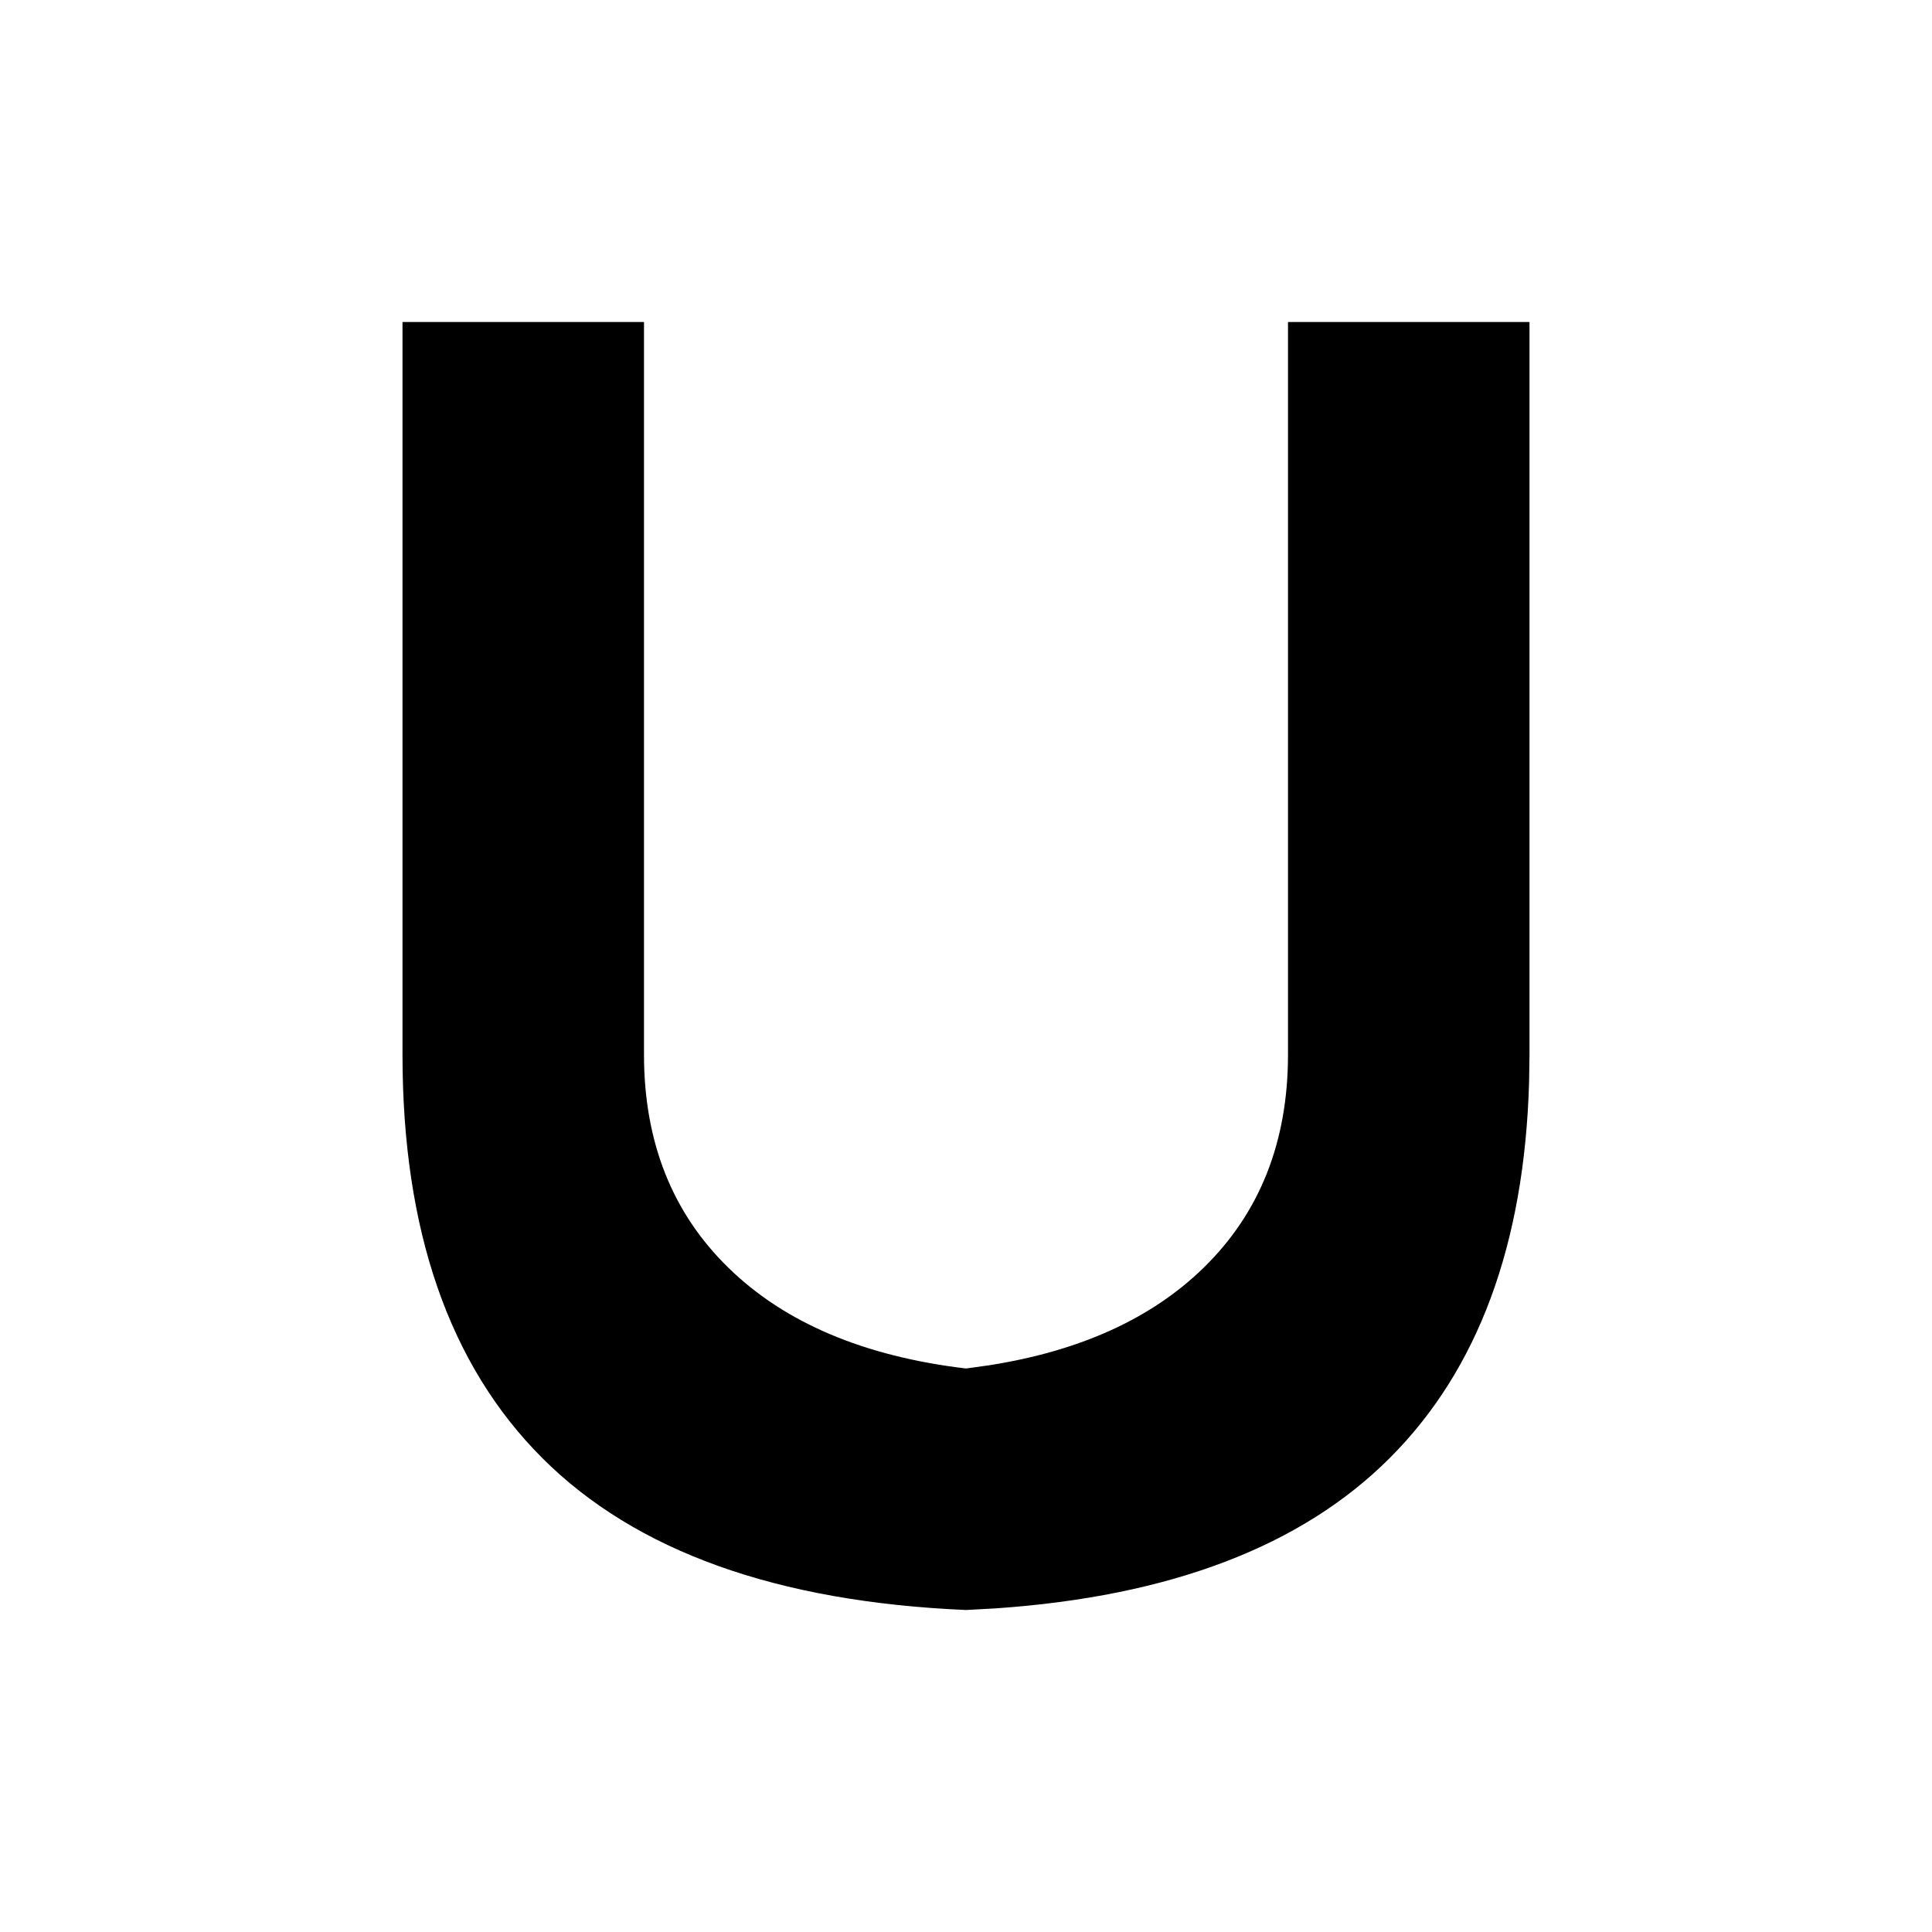 <svg xmlns="http://www.w3.org/2000/svg" xmlns:xlink="http://www.w3.org/1999/xlink" width="24" height="24" viewBox="0 0 24 24">
  <defs>
    <path id="union-a" d="M9.05,15.75 C8.35,15.068 8,14.184 8,13.1 L8,4 L5,4 L5,13.1 C5,15.284 5.579,16.955 6.736,18.112 C7.893,19.269 9.648,19.899 12,20 L12.366,19.98 C14.535,19.831 16.168,19.209 17.264,18.112 C18.361,17.016 18.937,15.459 18.995,13.441 L19,13.1 L19,4 L16,4 L16,13.1 C16,14.184 15.65,15.068 14.95,15.75 C14.304,16.38 13.416,16.783 12.287,16.96 L12,17 C10.733,16.849 9.75,16.433 9.05,15.75 Z"/>
  </defs>
  <use xlink:href="#union-a"/>
</svg>
